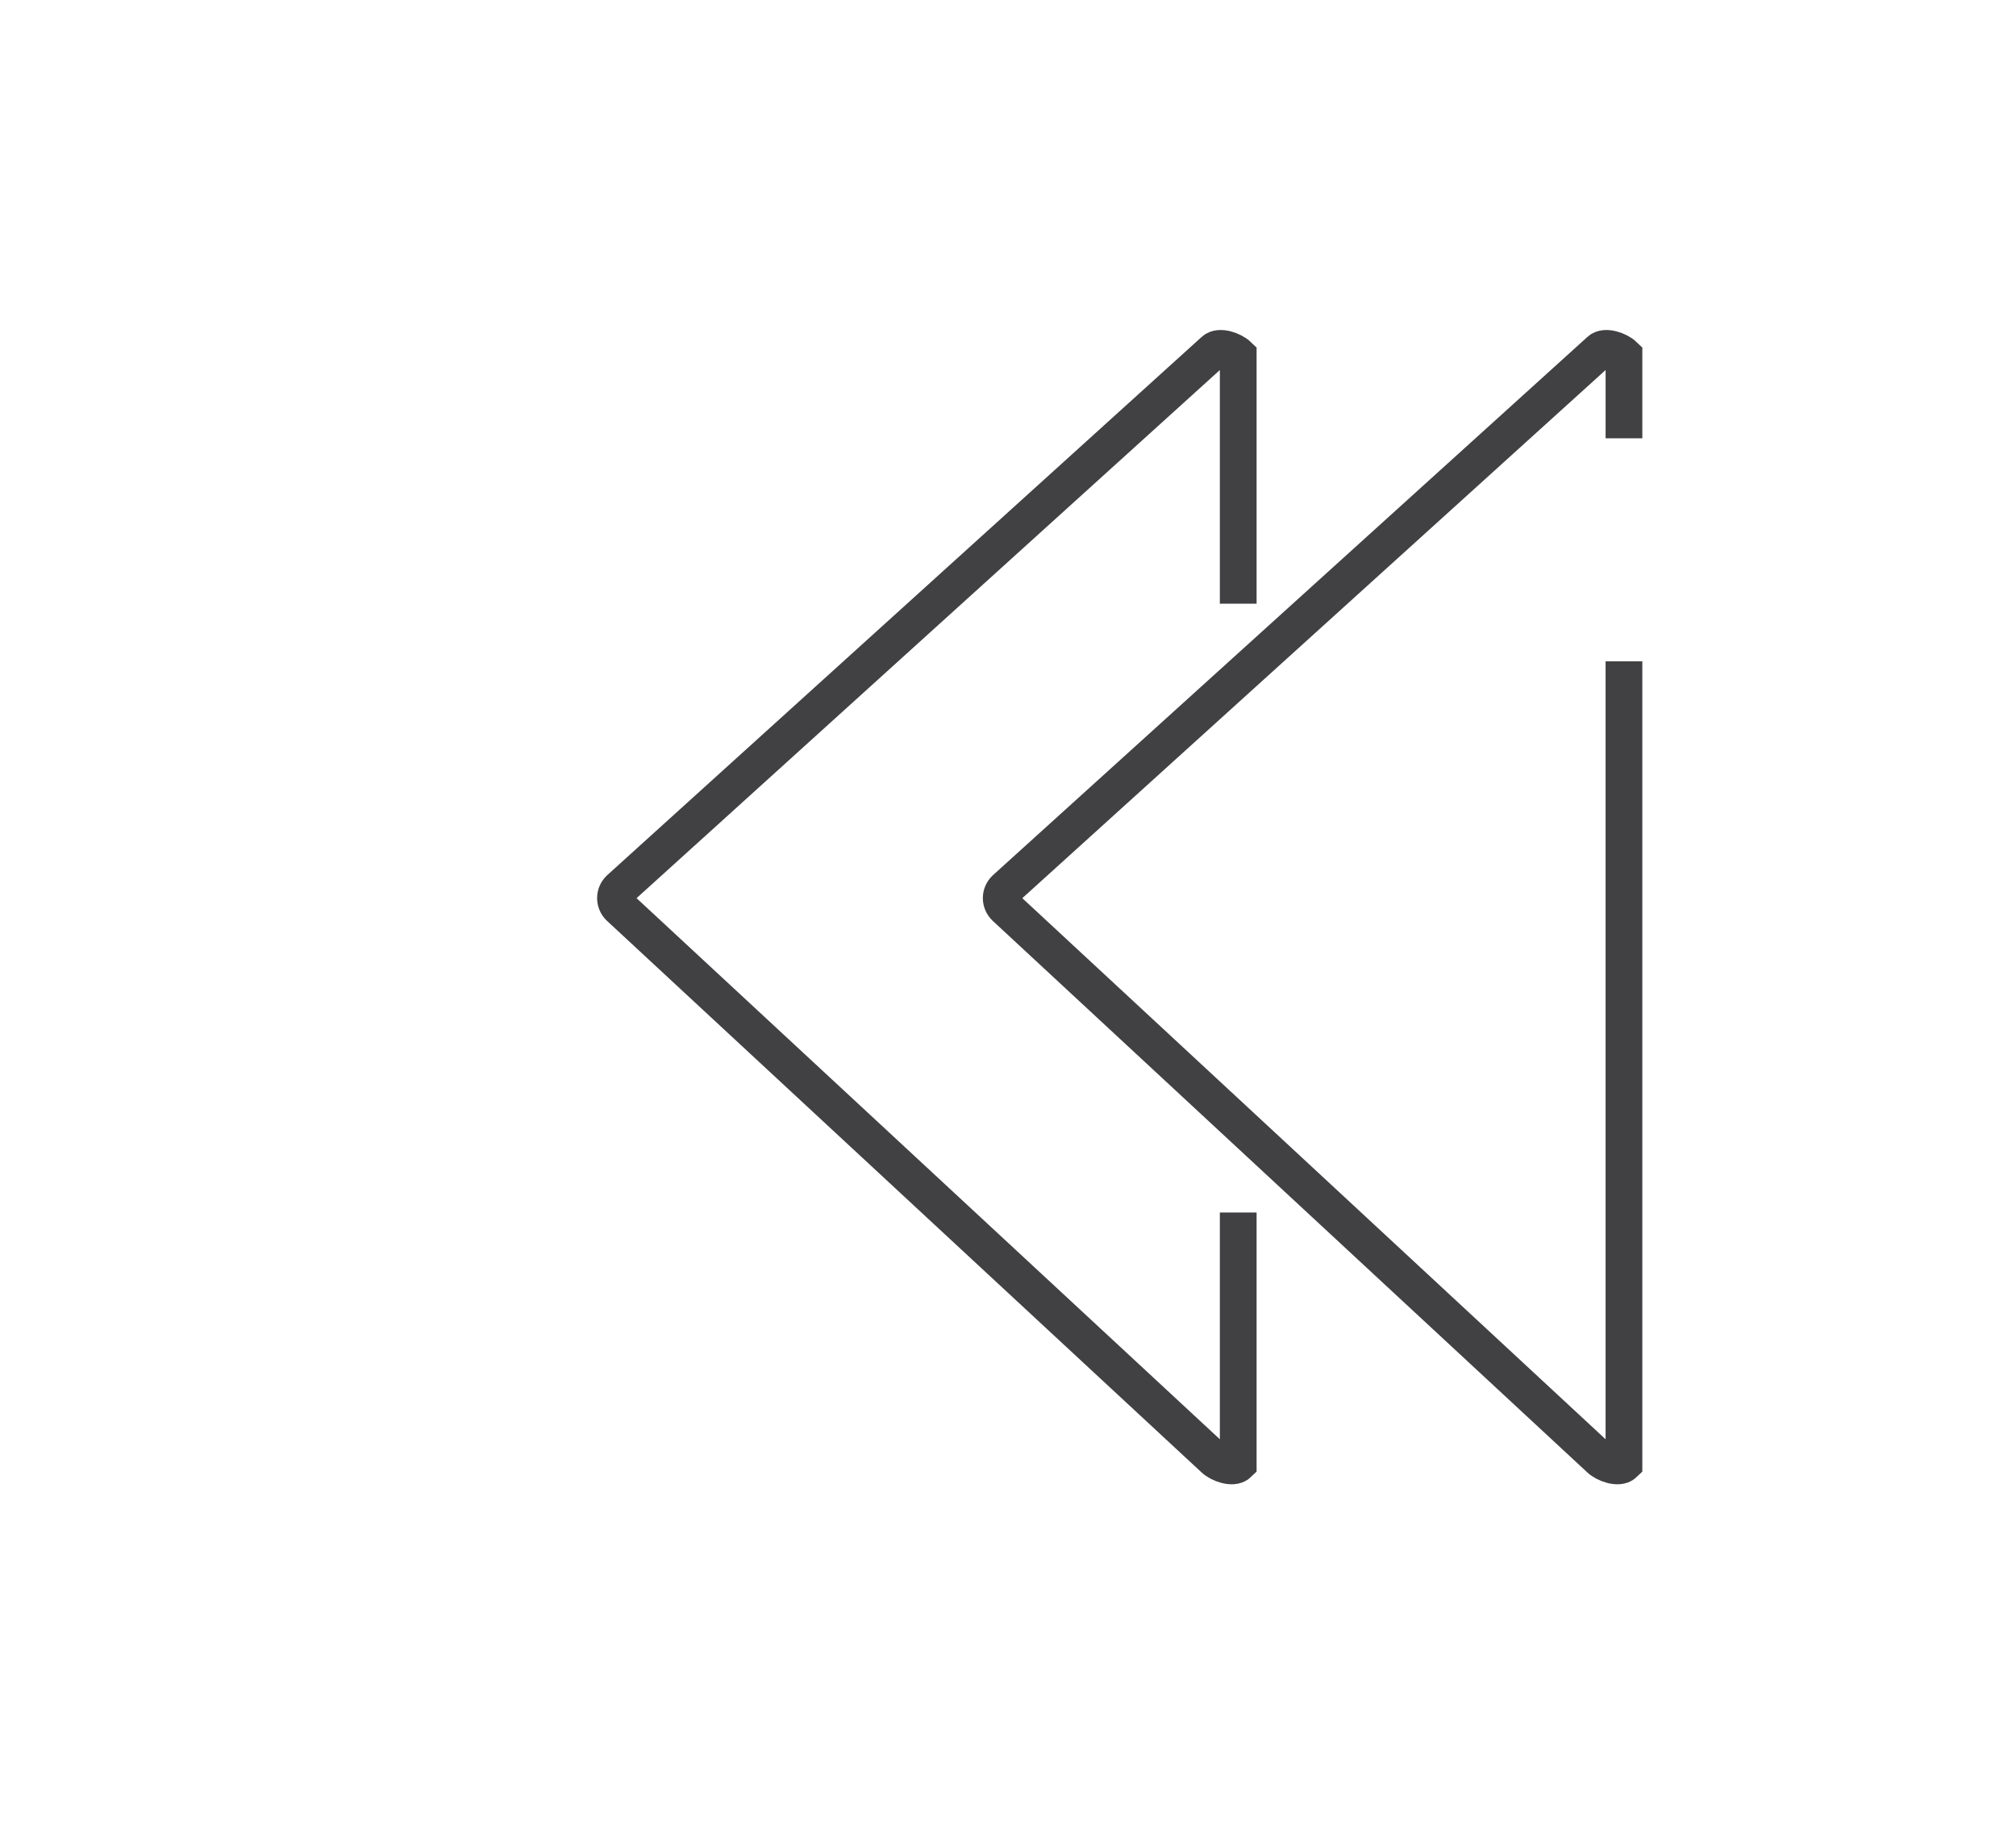 <?xml version="1.0" encoding="utf-8"?>
<!-- Generator: Adobe Illustrator 15.0.0, SVG Export Plug-In . SVG Version: 6.00 Build 0)  -->
<!DOCTYPE svg PUBLIC "-//W3C//DTD SVG 1.0//EN" "http://www.w3.org/TR/2001/REC-SVG-20010904/DTD/svg10.dtd">
<svg version="1.0" id="Layer_1" xmlns="http://www.w3.org/2000/svg" xmlns:xlink="http://www.w3.org/1999/xlink" x="0px" y="0px"
	 width="109.753px" height="99.815px" viewBox="0 0 109.753 99.815" enable-background="new 0 0 109.753 99.815"
	 xml:space="preserve">
<path fill="none" stroke="#414042" stroke-width="2" stroke-miterlimit="10" d="M109.753,26"/>
<path fill="none" stroke="#414042" stroke-width="2" stroke-miterlimit="10" d="M88.41,36v43.679
	c-0.287,0.276-1.029,0.012-1.318-0.266L54.723,49.39c-0.287-0.277-0.288-0.728,0-1.005l32.369-29.304
	c0.289-0.278,1.031-0.013,1.318,0.264v4.515"/>
<path fill="none" stroke="#414042" stroke-width="2" stroke-miterlimit="10" d="M67.41,66v13.679
	c-0.287,0.276-1.029,0.012-1.318-0.266L33.723,49.39c-0.287-0.277-0.288-0.728,0-1.005l32.369-29.304
	c0.289-0.278,1.031-0.013,1.318,0.264V32.86"/>
</svg>
